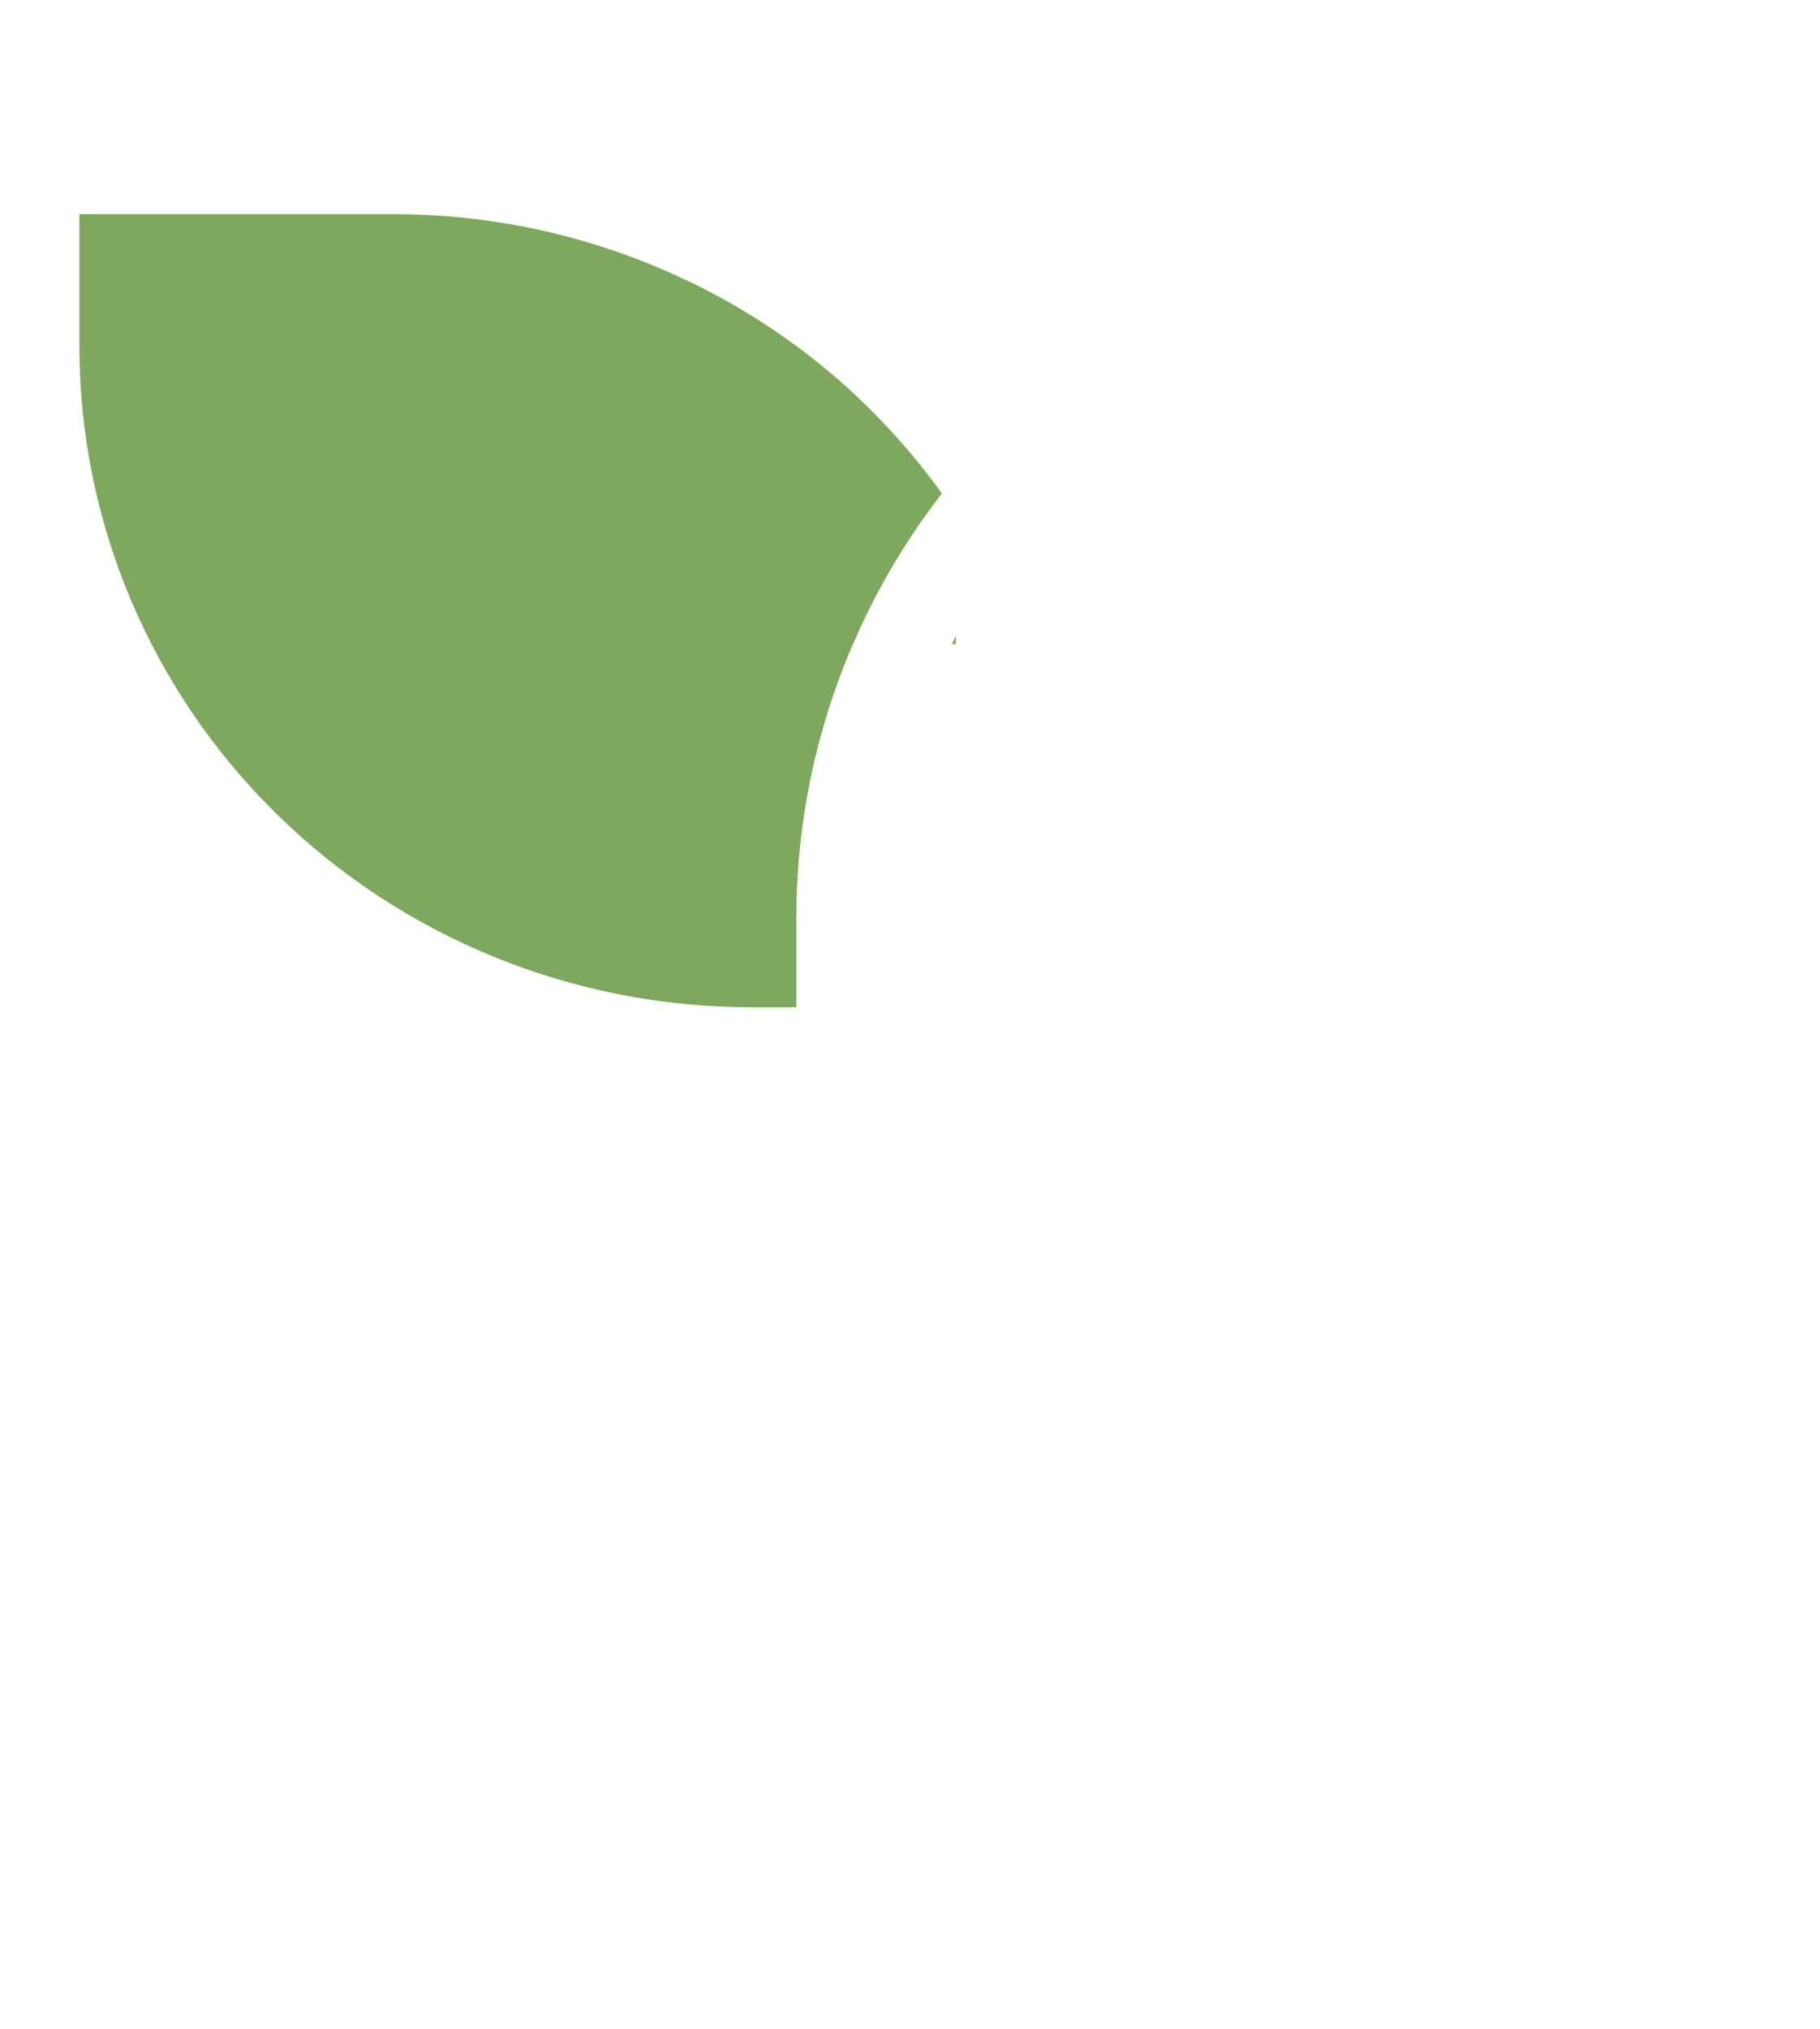 <svg width="96" height="107" viewBox="0 0 96 107" fill="none" xmlns="http://www.w3.org/2000/svg">
<g filter="url(#filter0_d_7_267)">
<g filter="url(#filter1_d_7_267)">
<path d="M94 13.939V23.232C94 31.858 90.514 40.131 84.309 46.231C78.104 52.331 69.688 55.758 60.912 55.758H56.185V60.404H79.82V92.929C79.82 95.394 78.824 97.758 77.051 99.5C75.278 101.243 72.873 102.222 70.366 102.222H32.551C30.044 102.222 27.64 101.243 25.867 99.5C24.094 97.758 23.098 95.394 23.098 92.929V60.404H46.732V46.465C46.732 37.838 50.218 29.565 56.423 23.466C62.628 17.366 71.044 13.939 79.82 13.939H94ZM20.734 9.293C26.406 9.288 31.997 10.623 37.034 13.186C42.072 15.748 46.409 19.463 49.681 24.017C44.687 30.47 41.989 38.357 42.005 46.465V51.111H39.642C30.239 51.111 21.222 47.44 14.574 40.904C7.926 34.369 4.19 25.505 4.19 16.263V9.293H20.734Z" fill="white"/>
</g>
<g clip-path="url(#clip0_7_267)">
<path d="M94 13.939V23.232C94 31.859 90.514 40.132 84.309 46.231C78.104 52.331 69.688 55.758 60.912 55.758H56.185V60.404H79.82V92.929C79.82 95.394 78.824 97.758 77.051 99.5C75.278 101.243 72.873 102.222 70.366 102.222H32.551C30.044 102.222 27.64 101.243 25.867 99.5C24.094 97.758 23.098 95.394 23.098 92.929V60.404H46.732V46.465C46.732 37.838 50.218 29.566 56.423 23.466C62.628 17.366 71.044 13.939 79.82 13.939H94ZM20.734 9.293C26.406 9.288 31.997 10.624 37.034 13.186C42.072 15.749 46.409 19.463 49.681 24.018C44.687 30.47 41.989 38.357 42.005 46.465V51.111H39.642C30.239 51.111 21.222 47.44 14.574 40.904C7.926 34.369 4.19 25.505 4.19 16.263V9.293H20.734Z" fill="#7DA85D"/>
</g>
<g clip-path="url(#clip1_7_267)">
<path d="M94 13.939V23.232C94 31.859 90.514 40.132 84.309 46.231C78.104 52.331 69.688 55.758 60.912 55.758H56.185V60.404H79.82V92.929C79.82 95.394 78.824 97.758 77.051 99.5C75.278 101.243 72.873 102.222 70.366 102.222H32.551C30.044 102.222 27.64 101.243 25.867 99.5C24.094 97.758 23.098 95.394 23.098 92.929V60.404H46.732V46.465C46.732 37.838 50.218 29.566 56.423 23.466C62.628 17.366 71.044 13.939 79.82 13.939H94ZM20.734 9.293C26.407 9.288 31.997 10.624 37.034 13.186C42.072 15.749 46.409 19.463 49.681 24.018C44.687 30.47 41.99 38.357 42.005 46.465V51.111H39.642C30.239 51.111 21.222 47.44 14.574 40.904C7.926 34.369 4.191 25.505 4.191 16.263V9.293H20.734Z" fill="#7DA85D"/>
</g>
</g>
<defs>
<filter id="filter0_d_7_267" x="0" y="0" width="96" height="106.222" filterUnits="userSpaceOnUse" color-interpolation-filters="sRGB">
<feFlood flood-opacity="0" result="BackgroundImageFix"/>
<feColorMatrix in="SourceAlpha" type="matrix" values="0 0 0 0 0 0 0 0 0 0 0 0 0 0 0 0 0 0 127 0" result="hardAlpha"/>
<feOffset dy="2"/>
<feGaussianBlur stdDeviation="1"/>
<feComposite in2="hardAlpha" operator="out"/>
<feColorMatrix type="matrix" values="0 0 0 0 0 0 0 0 0 0 0 0 0 0 0 0 0 0 0.25 0"/>
<feBlend mode="normal" in2="BackgroundImageFix" result="effect1_dropShadow_7_267"/>
<feBlend mode="normal" in="SourceGraphic" in2="effect1_dropShadow_7_267" result="shape"/>
</filter>
<filter id="filter1_d_7_267" x="3.19" y="9.293" width="91.809" height="96.929" filterUnits="userSpaceOnUse" color-interpolation-filters="sRGB">
<feFlood flood-opacity="0" result="BackgroundImageFix"/>
<feColorMatrix in="SourceAlpha" type="matrix" values="0 0 0 0 0 0 0 0 0 0 0 0 0 0 0 0 0 0 127 0" result="hardAlpha"/>
<feOffset dy="3"/>
<feGaussianBlur stdDeviation="0.5"/>
<feComposite in2="hardAlpha" operator="out"/>
<feColorMatrix type="matrix" values="0 0 0 0 0 0 0 0 0 0 0 0 0 0 0 0 0 0 0.25 0"/>
<feBlend mode="normal" in2="BackgroundImageFix" result="effect1_dropShadow_7_267"/>
<feBlend mode="normal" in="SourceGraphic" in2="effect1_dropShadow_7_267" result="shape"/>
</filter>
<clipPath id="clip0_7_267">
<rect width="43.233" height="58.138" fill="white" transform="translate(2)"/>
</clipPath>
<clipPath id="clip1_7_267">
<rect width="14.181" height="31.959" fill="white" transform="translate(36.241)"/>
</clipPath>
</defs>
</svg>
